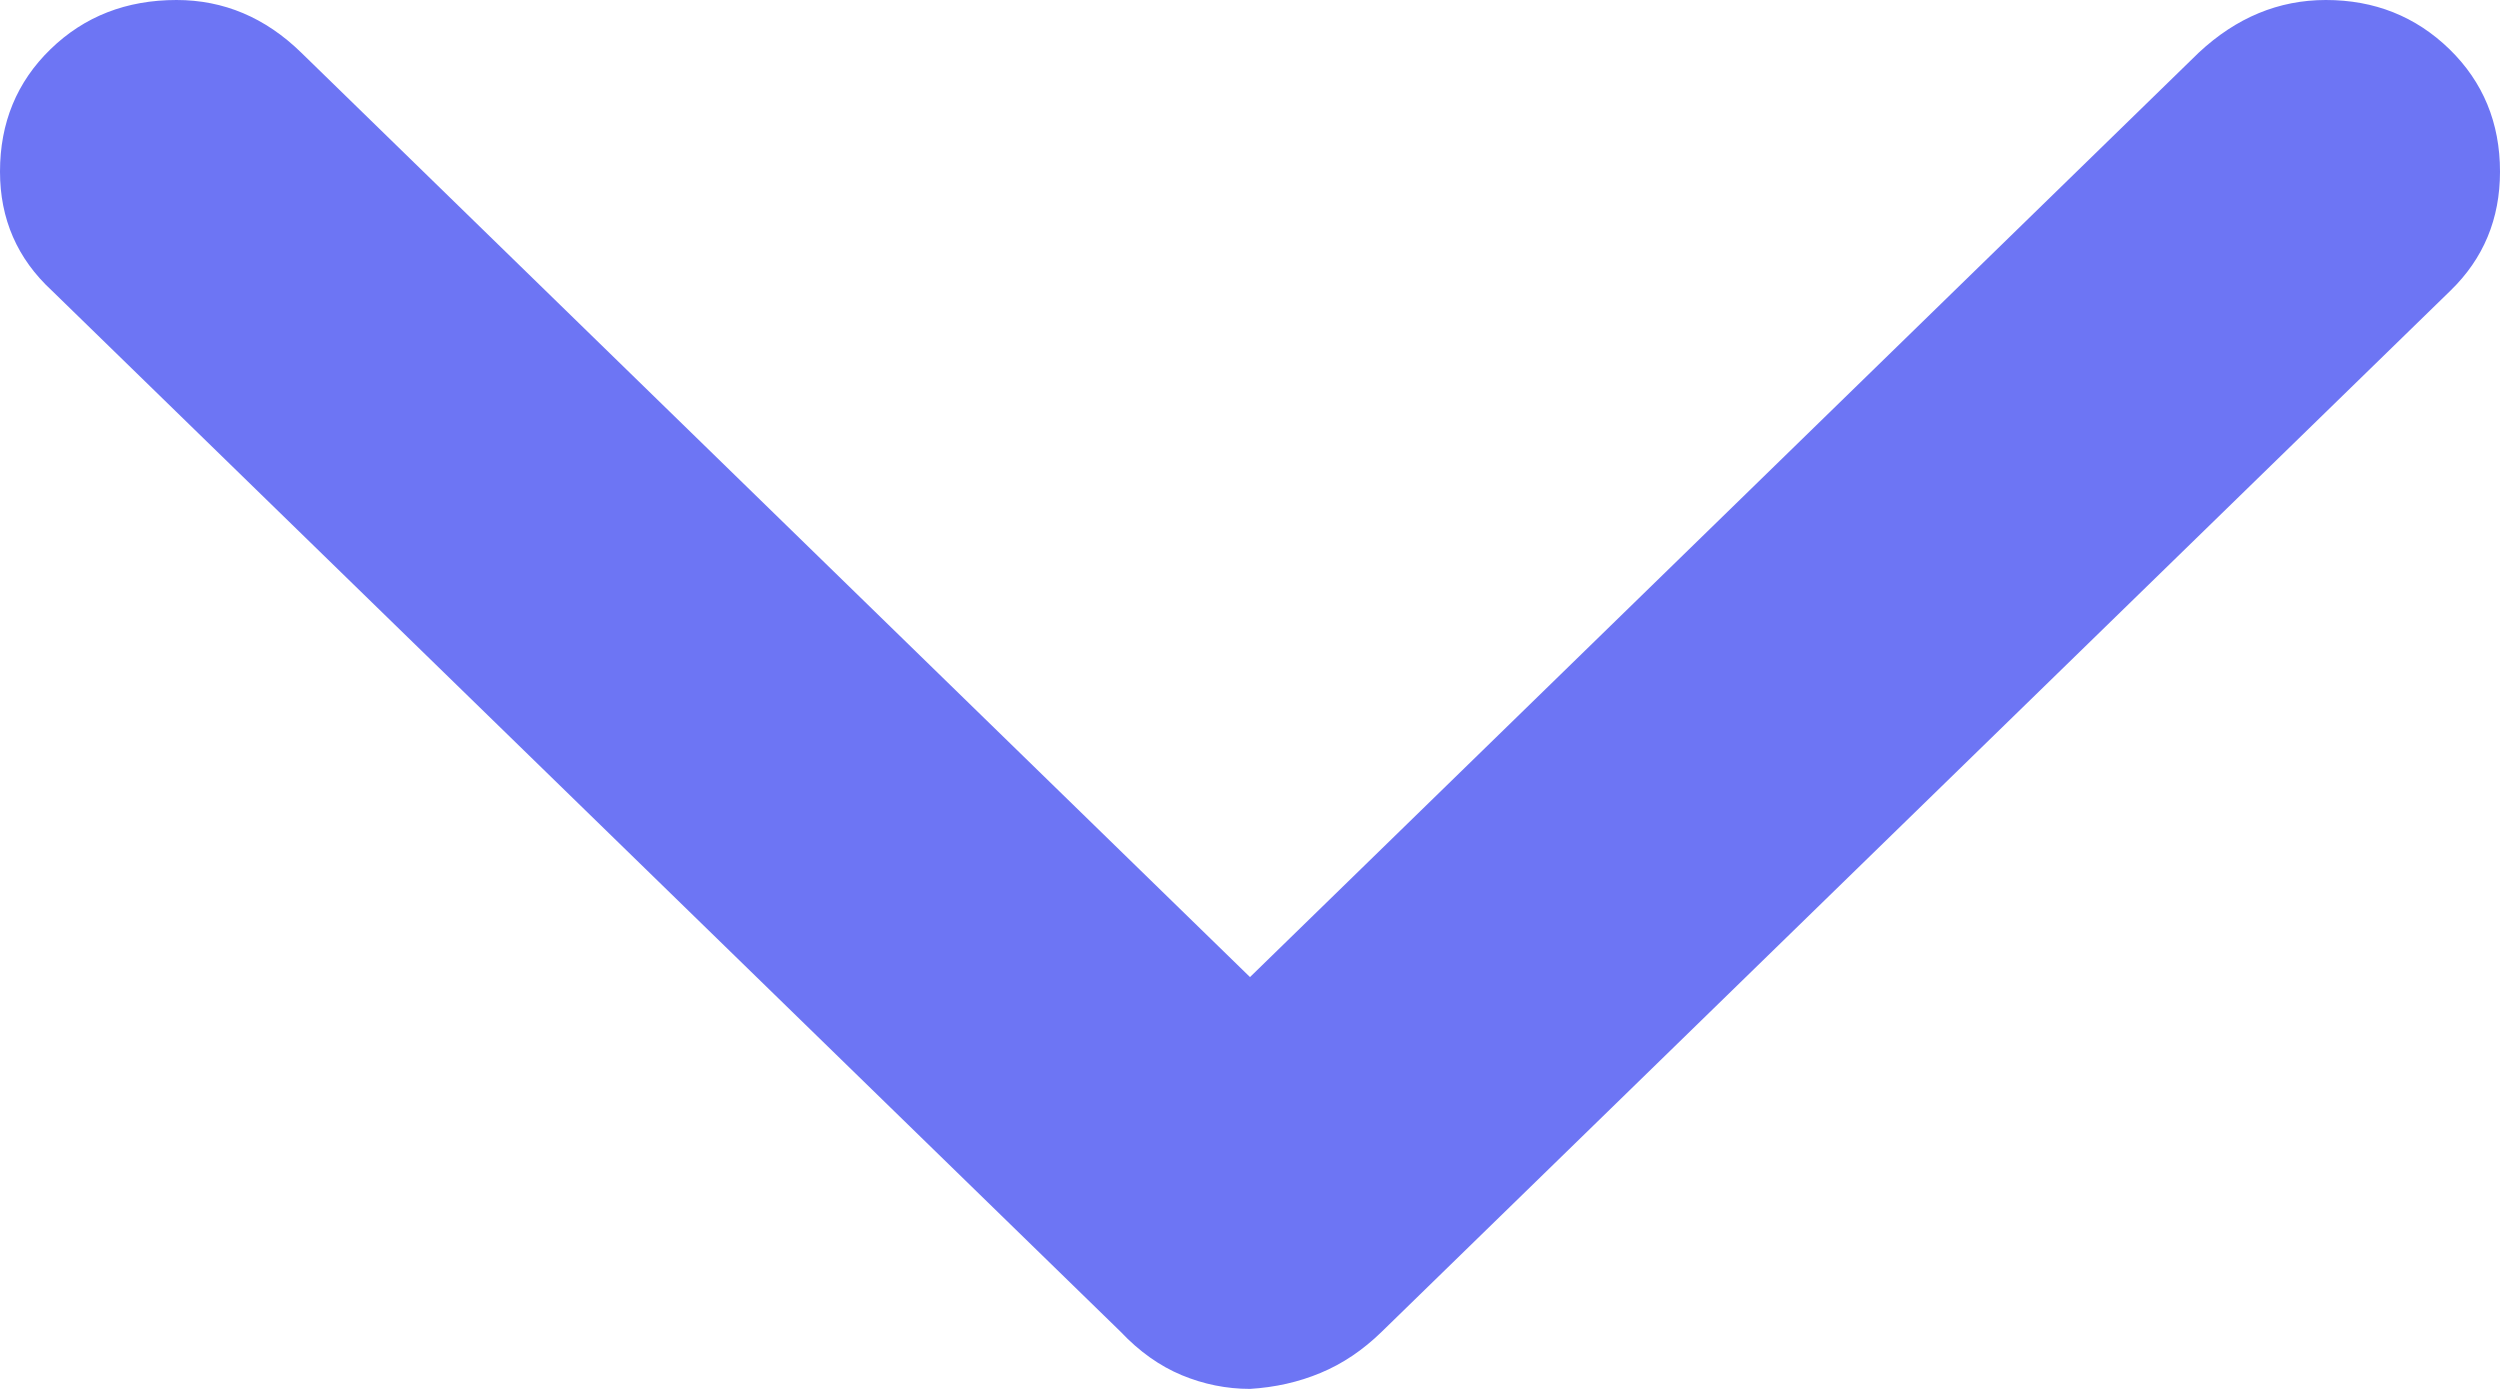 <svg width="18" height="10" viewBox="0 0 18 10" fill="none" xmlns="http://www.w3.org/2000/svg">
<g clip-path="url(#clip0_7702_134378)">
<path d="M9 10C9.181 9.989 9.35 9.951 9.508 9.885C9.667 9.819 9.814 9.72 9.949 9.588L17.644 2.092C17.881 1.862 18 1.576 18 1.236C18 0.884 17.878 0.59 17.636 0.354C17.393 0.118 17.096 0 16.746 0C16.407 0 16.102 0.126 15.831 0.379L9 7.035L2.169 0.379C1.91 0.126 1.61 0 1.271 0C0.91 0 0.607 0.118 0.364 0.354C0.121 0.59 0 0.884 0 1.236C0 1.576 0.124 1.862 0.373 2.092L8.068 9.588C8.203 9.731 8.35 9.835 8.508 9.901C8.667 9.967 8.831 10 9 10Z" fill="#6D75F4"/>
</g>
<defs>
<clipPath id="clip0_7702_134378">
<rect width="18" height="10" fill="white"/>
</clipPath>
</defs>
</svg>
